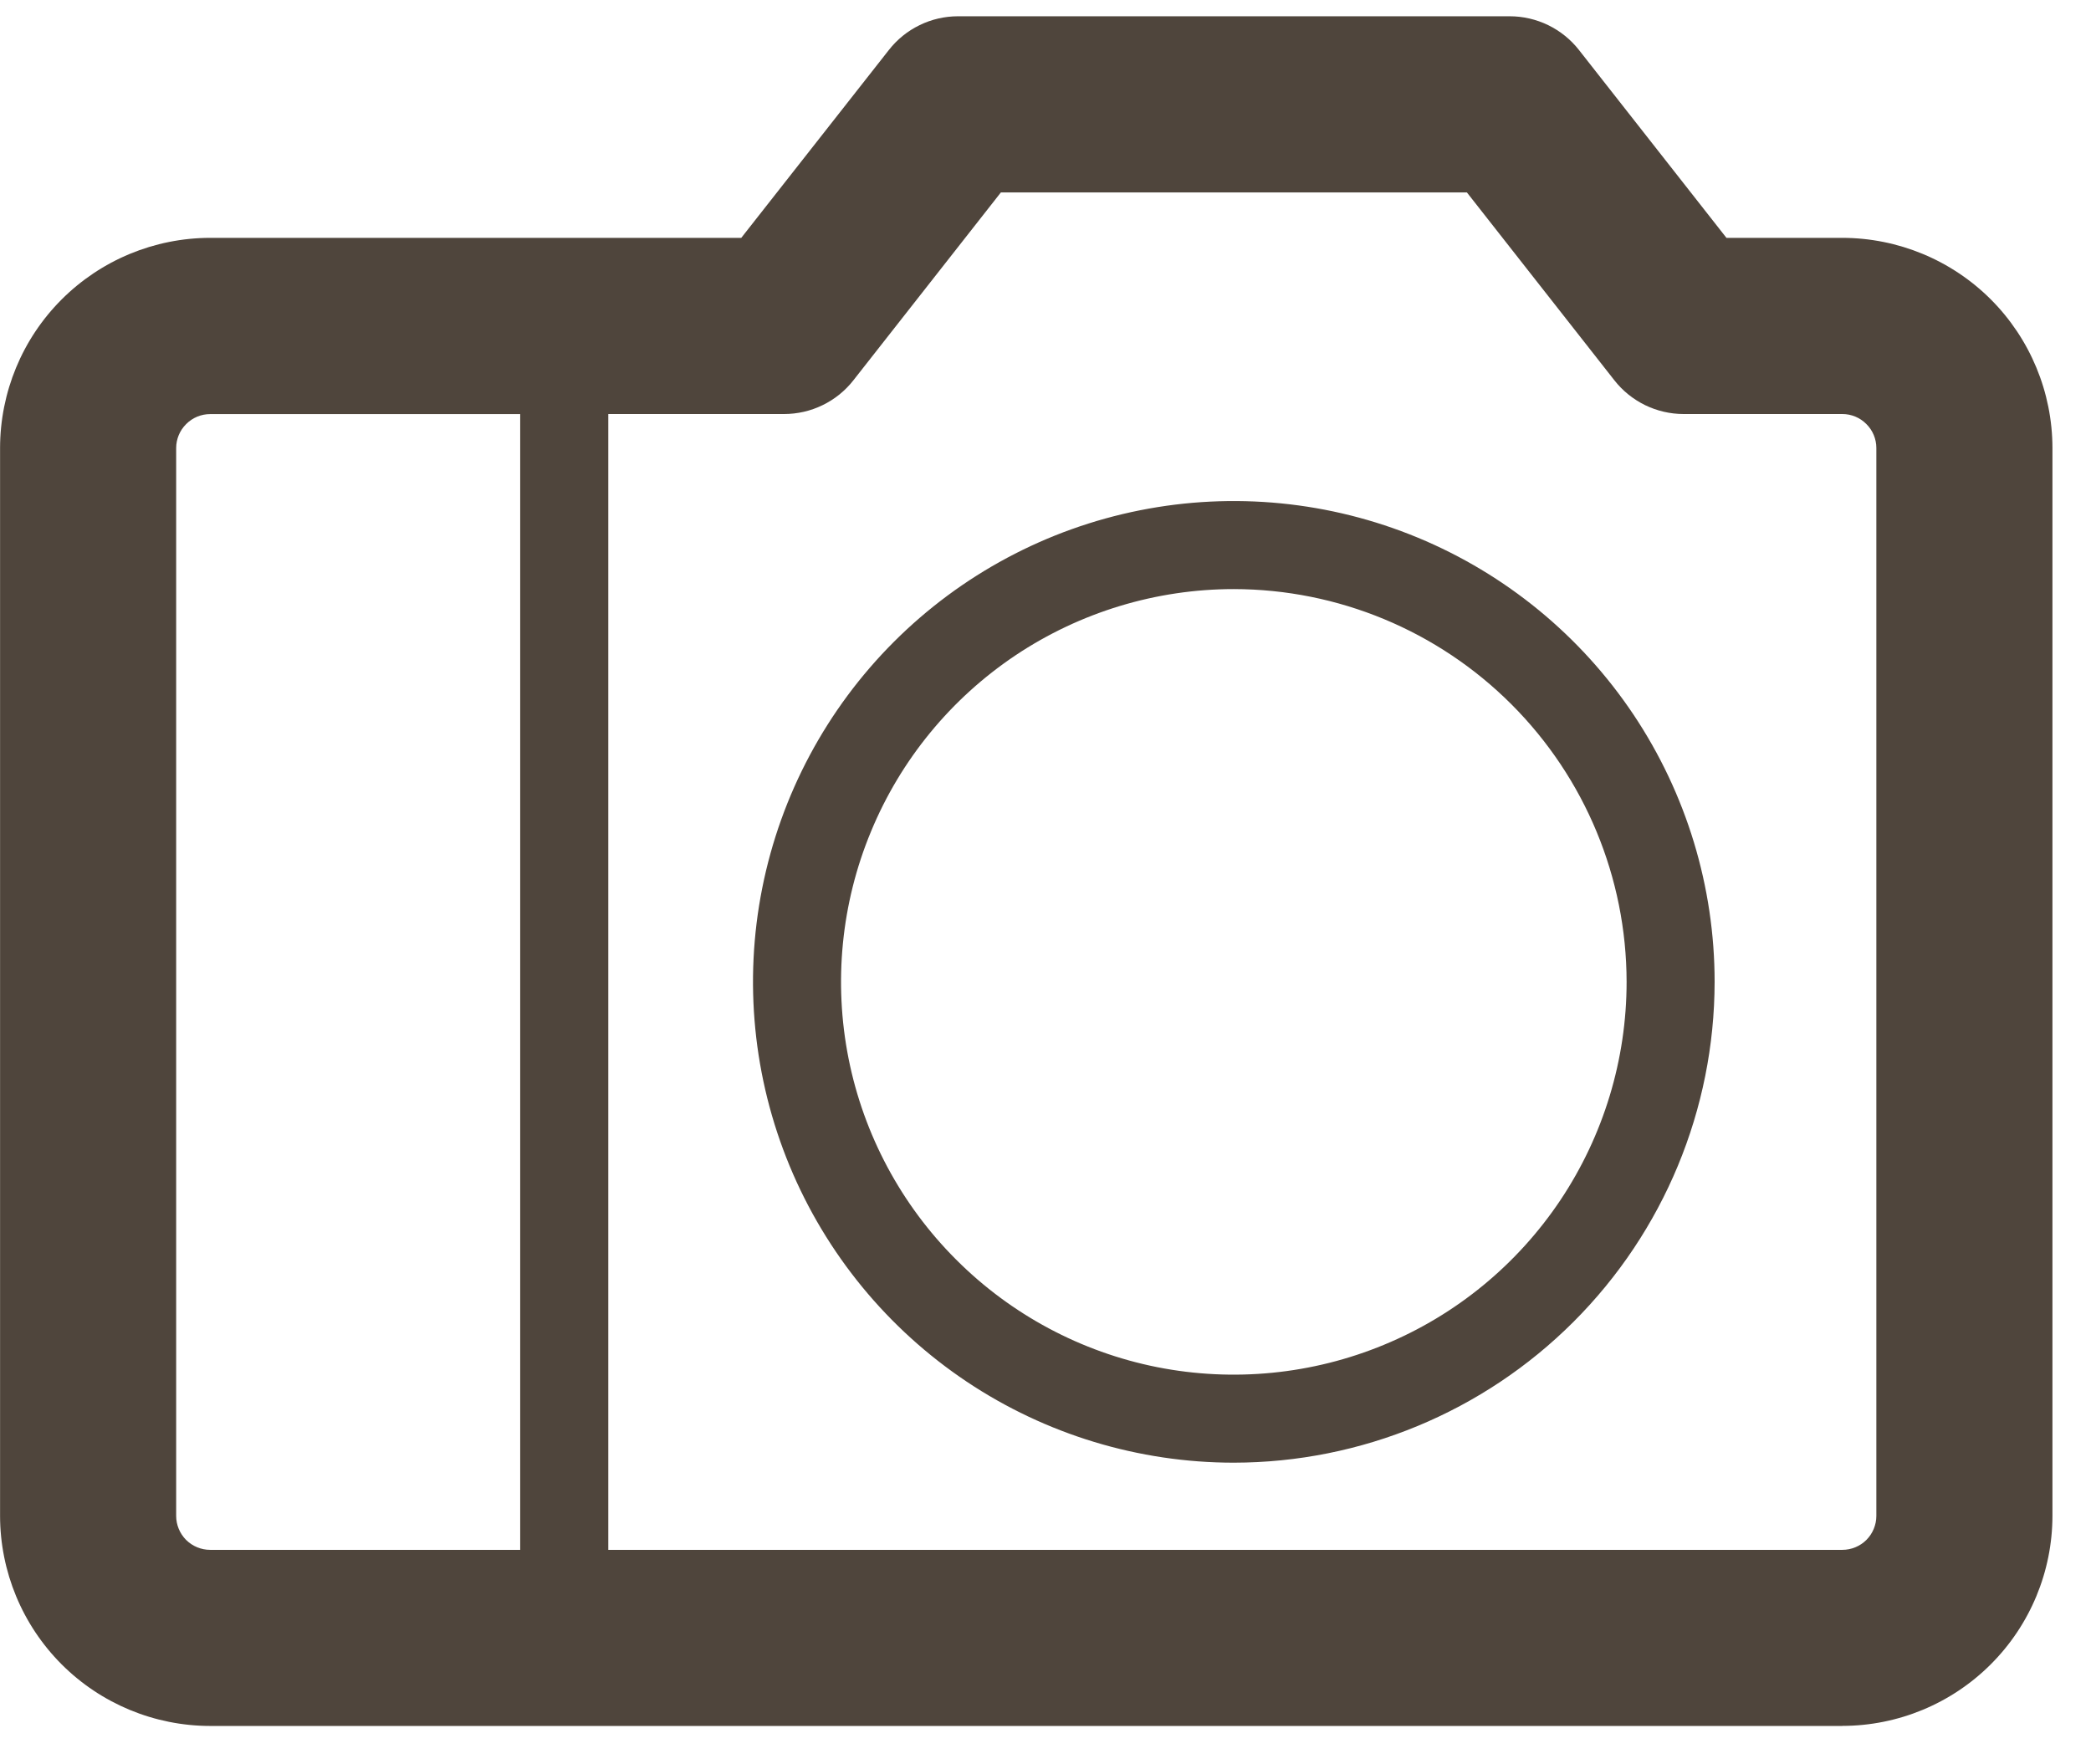 <svg width="32" height="27" viewBox="0 0 32 27" fill="none" xmlns="http://www.w3.org/2000/svg">
<path d="M8.635 25.66C8.456 25.66 8.285 25.588 8.158 25.462C8.032 25.336 7.961 25.164 7.961 24.985V5.068C7.961 4.89 8.032 4.718 8.158 4.592C8.285 4.466 8.456 4.395 8.635 4.395C8.814 4.395 8.985 4.466 9.112 4.592C9.238 4.718 9.309 4.89 9.309 5.068V24.985C9.309 25.074 9.292 25.162 9.258 25.244C9.224 25.325 9.174 25.4 9.112 25.462C9.049 25.525 8.975 25.575 8.893 25.608C8.811 25.642 8.723 25.66 8.635 25.66Z" fill="#4F453C"/>
<path d="M18.882 22.384C17.427 22.384 16.004 21.952 14.794 21.144C13.584 20.335 12.641 19.186 12.084 17.842C11.527 16.497 11.381 15.018 11.665 13.591C11.949 12.163 12.65 10.852 13.679 9.823C14.708 8.794 16.019 8.093 17.446 7.809C18.874 7.525 20.353 7.671 21.698 8.228C23.042 8.785 24.191 9.728 25 10.938C25.808 12.148 26.24 13.571 26.24 15.026C26.238 16.977 25.462 18.847 24.082 20.227C22.703 21.606 20.833 22.382 18.882 22.384ZM18.882 9.015C17.693 9.015 16.531 9.368 15.542 10.028C14.554 10.689 13.783 11.627 13.329 12.726C12.873 13.824 12.755 15.033 12.986 16.199C13.218 17.365 13.791 18.436 14.632 19.276C15.472 20.117 16.543 20.69 17.709 20.922C18.875 21.153 20.084 21.034 21.182 20.579C22.281 20.125 23.219 19.354 23.88 18.366C24.54 17.377 24.893 16.215 24.893 15.026C24.891 13.432 24.257 11.905 23.13 10.778C22.003 9.651 20.476 9.017 18.882 9.015Z" fill="#4F453C"/>
<path d="M28.195 26.413H3.216C2.364 26.412 1.546 26.073 0.944 25.471C0.341 24.868 0.002 24.05 0.001 23.198V6.856C0.002 6.003 0.34 5.186 0.943 4.583C1.546 3.98 2.363 3.641 3.216 3.64H11.344L13.603 0.765C13.729 0.604 13.889 0.474 14.073 0.385C14.256 0.295 14.458 0.249 14.662 0.249H23.105C23.309 0.249 23.51 0.296 23.694 0.385C23.877 0.475 24.038 0.604 24.164 0.765L26.421 3.64H28.195C29.047 3.641 29.865 3.98 30.468 4.583C31.07 5.186 31.409 6.004 31.41 6.856V23.197C31.409 24.049 31.07 24.866 30.467 25.469C29.864 26.072 29.047 26.411 28.195 26.412V26.413ZM3.216 6.337C3.078 6.337 2.946 6.392 2.849 6.49C2.751 6.587 2.696 6.719 2.696 6.857V23.198C2.696 23.336 2.751 23.468 2.848 23.566C2.946 23.663 3.078 23.718 3.216 23.718H28.195C28.333 23.718 28.465 23.663 28.563 23.566C28.66 23.468 28.715 23.336 28.715 23.198V6.856C28.715 6.718 28.66 6.586 28.562 6.489C28.465 6.391 28.333 6.336 28.195 6.336H25.765C25.561 6.336 25.36 6.289 25.176 6.2C24.993 6.11 24.832 5.981 24.706 5.82L22.449 2.945H15.317L13.06 5.82C12.934 5.981 12.773 6.111 12.589 6.2C12.405 6.29 12.203 6.336 11.999 6.336L3.216 6.337Z" fill="#4F453C"/>
</svg>
